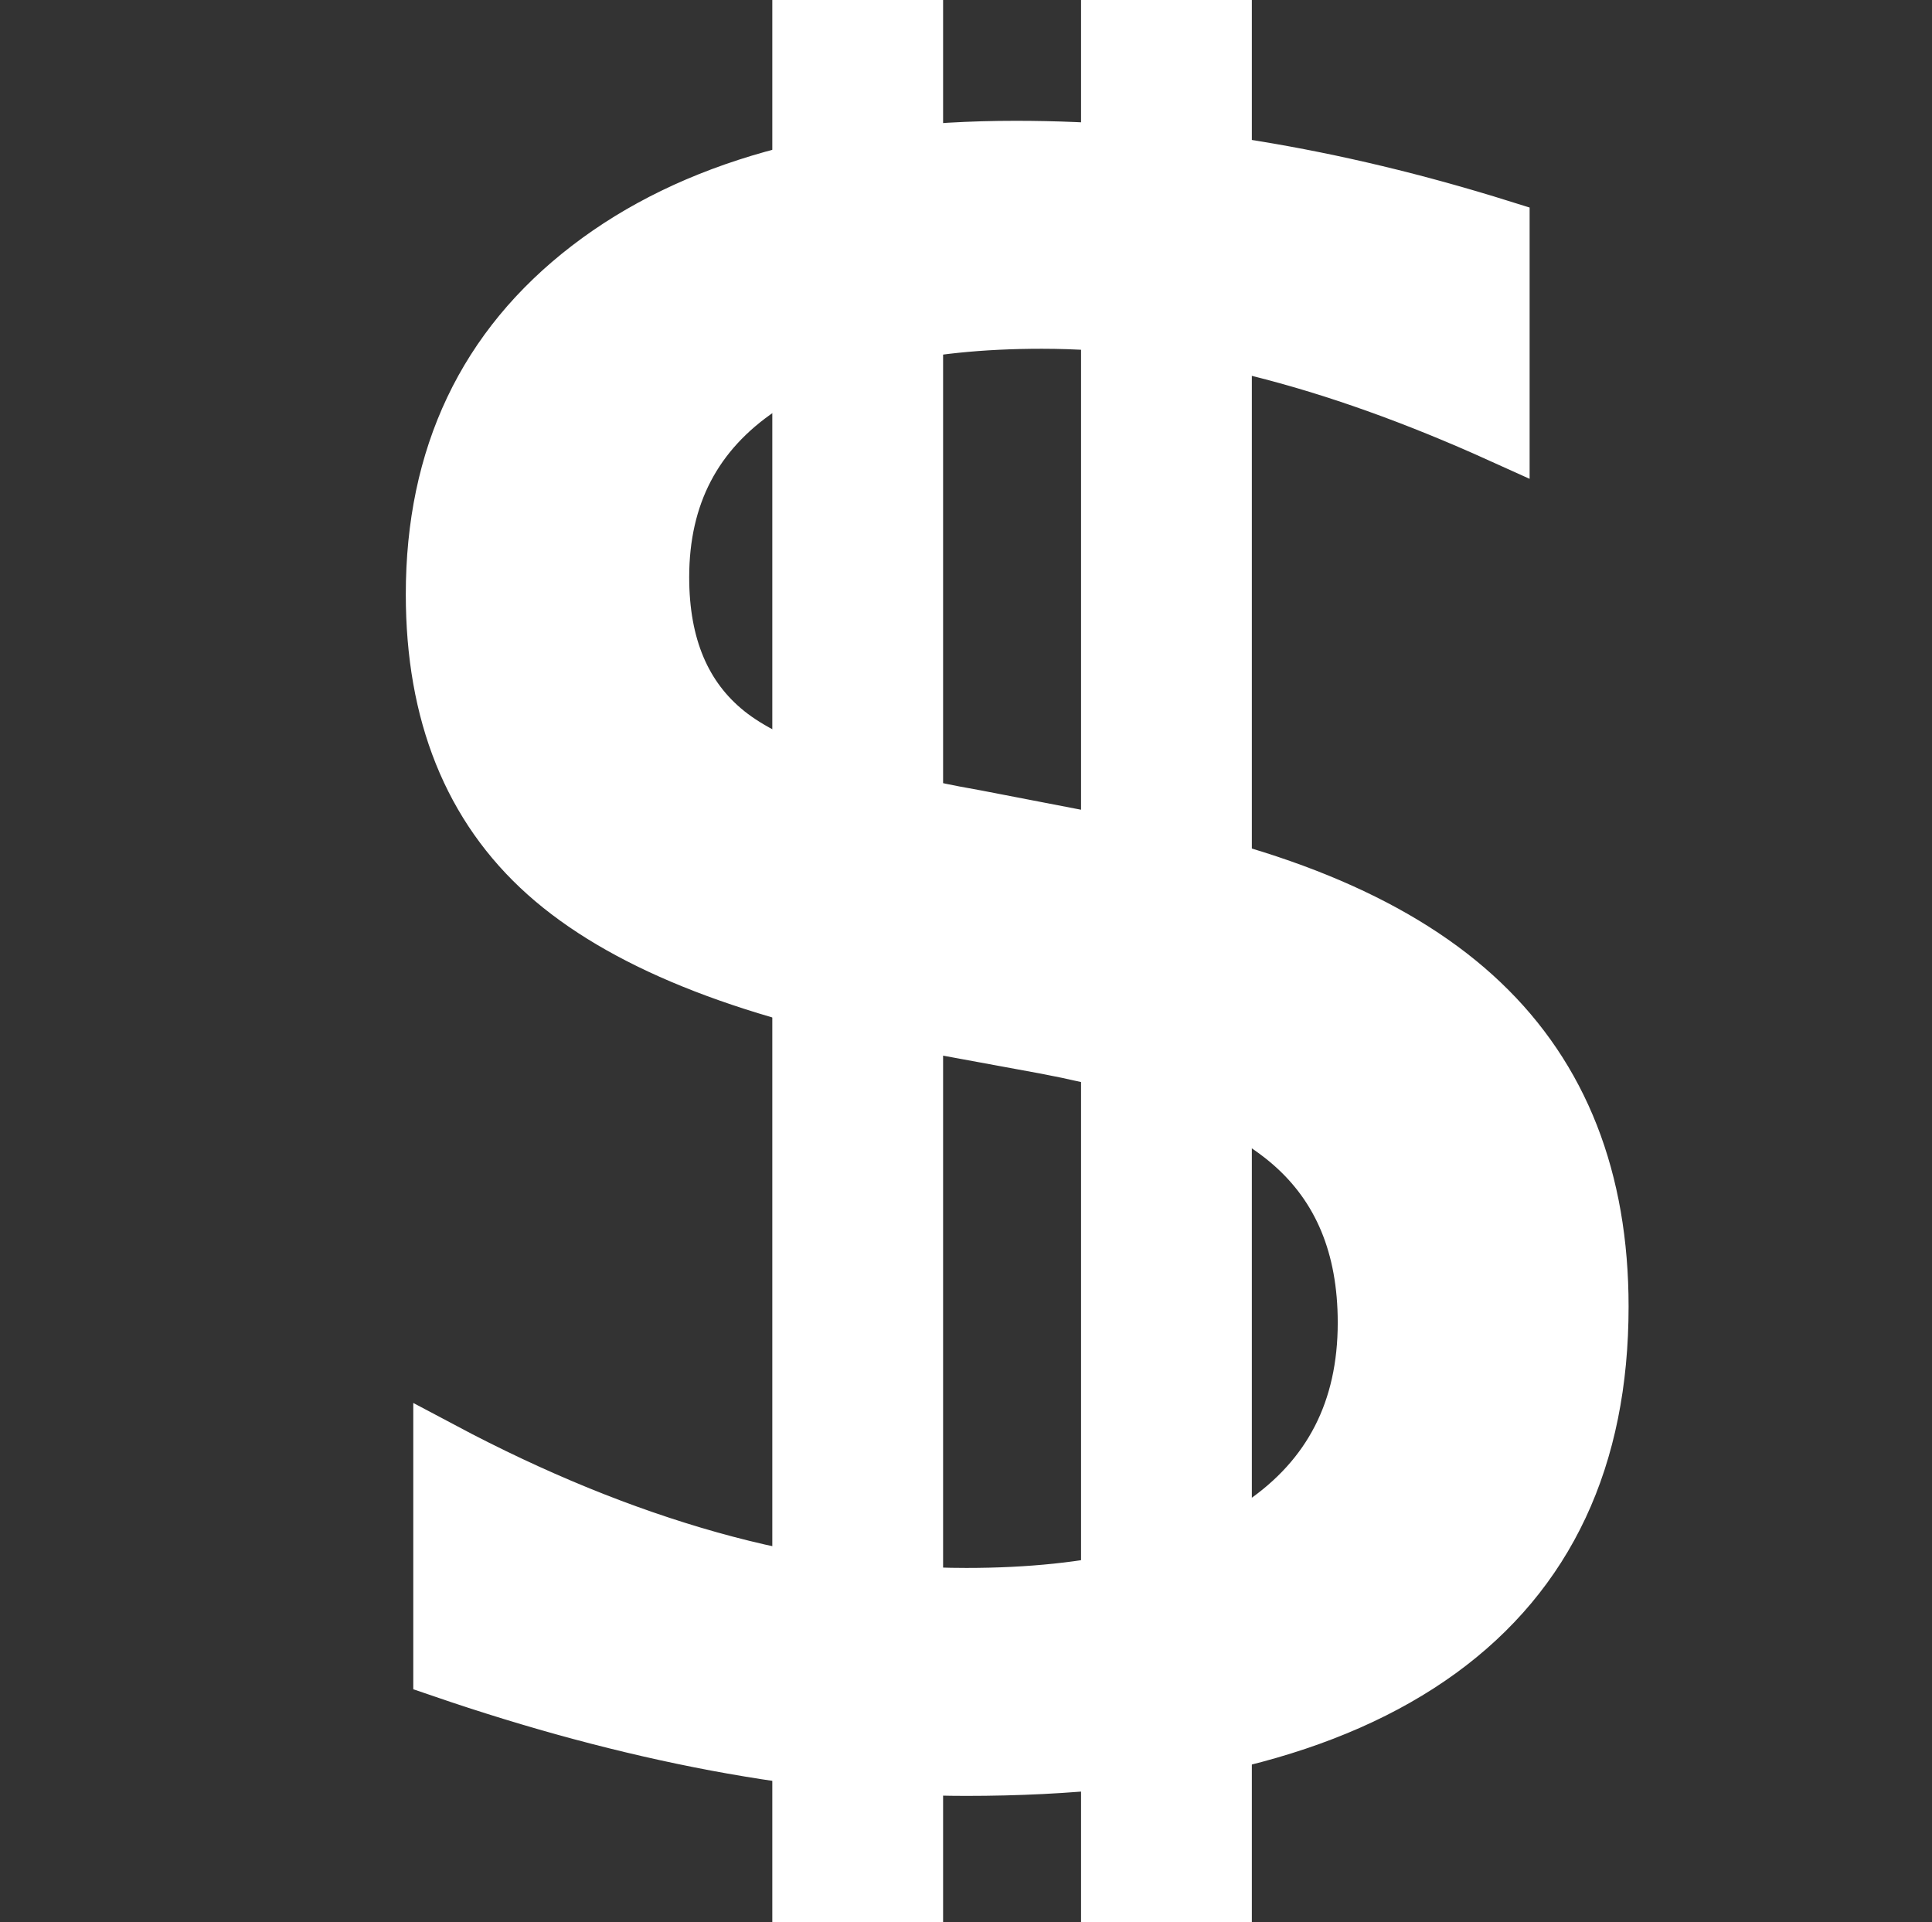 <?xml version="1.0" encoding="utf-8"?>
<!-- Generator: Adobe Illustrator 12.0.0, SVG Export Plug-In . SVG Version: 6.00 Build 51448)  -->
<!DOCTYPE svg PUBLIC "-//W3C//DTD SVG 1.1//EN" "http://www.w3.org/Graphics/SVG/1.1/DTD/svg11.dtd">
<svg  version="1.1" id="Layer_1" xmlns="http://www.w3.org/2000/svg" xmlns:xlink="http://www.w3.org/1999/xlink" width="168.264" height="167.393"
	 viewBox="0 0 168.264 167.393" overflow="visible" enable-background="new 0 0 168.264 167.393" xml:space="preserve">
<rect x="0" y="0" width="168.264" height="167.393" fill="#333333" stroke="none"/>
<g>
	<g>
		<path fill="#FFFFFF" stroke="#FFFFFF" stroke-width="5" d="M130.719,19.912v17.916c-7.403-3.347-14.388-5.841-20.952-7.487
			c-6.567-1.643-12.91-2.467-19.024-2.467c-10.626,0-18.813,1.943-24.575,5.83c-5.762,3.885-8.644,9.408-8.644,16.569
			c0,6.012,1.915,10.547,5.741,13.613c3.826,3.066,11.085,5.539,21.77,7.42l11.774,2.273c14.527,2.607,25.25,7.202,32.16,13.783
			c6.918,6.576,10.37,15.39,10.37,26.429c0,13.159-4.68,23.134-14.038,29.927c-9.367,6.793-23.083,10.188-41.163,10.188
			c-6.816,0-14.07-0.724-21.762-2.164c-7.69-1.444-15.646-3.583-23.883-6.409v-18.989c7.915,4.205,15.673,7.376,23.266,9.511
			c7.595,2.136,15.065,3.198,22.401,3.198c11.129,0,19.726-2.066,25.776-6.196c6.048-4.13,9.072-10.017,9.072-17.669
			c0-6.682-2.171-11.899-6.517-15.668c-4.34-3.769-11.47-6.589-21.378-8.473l-11.871-2.184
			c-14.572-2.729-25.115-7.003-31.629-12.821c-6.512-5.818-9.771-13.914-9.771-24.282c0-12.001,4.496-21.461,13.485-28.371
			c8.988-6.911,21.373-10.368,37.159-10.368c6.767,0,13.657,0.574,20.682,1.724C116.189,15.892,123.376,17.614,130.719,19.912z"/>
	</g>
	<rect x="94.152" y="-10.262" fill="#FFFFFF" width="14.874" height="190.466"/>
	<rect x="67.263" y="-11.262" fill="#FFFFFF" width="14.874" height="190.466"/>
</g>
</svg>
